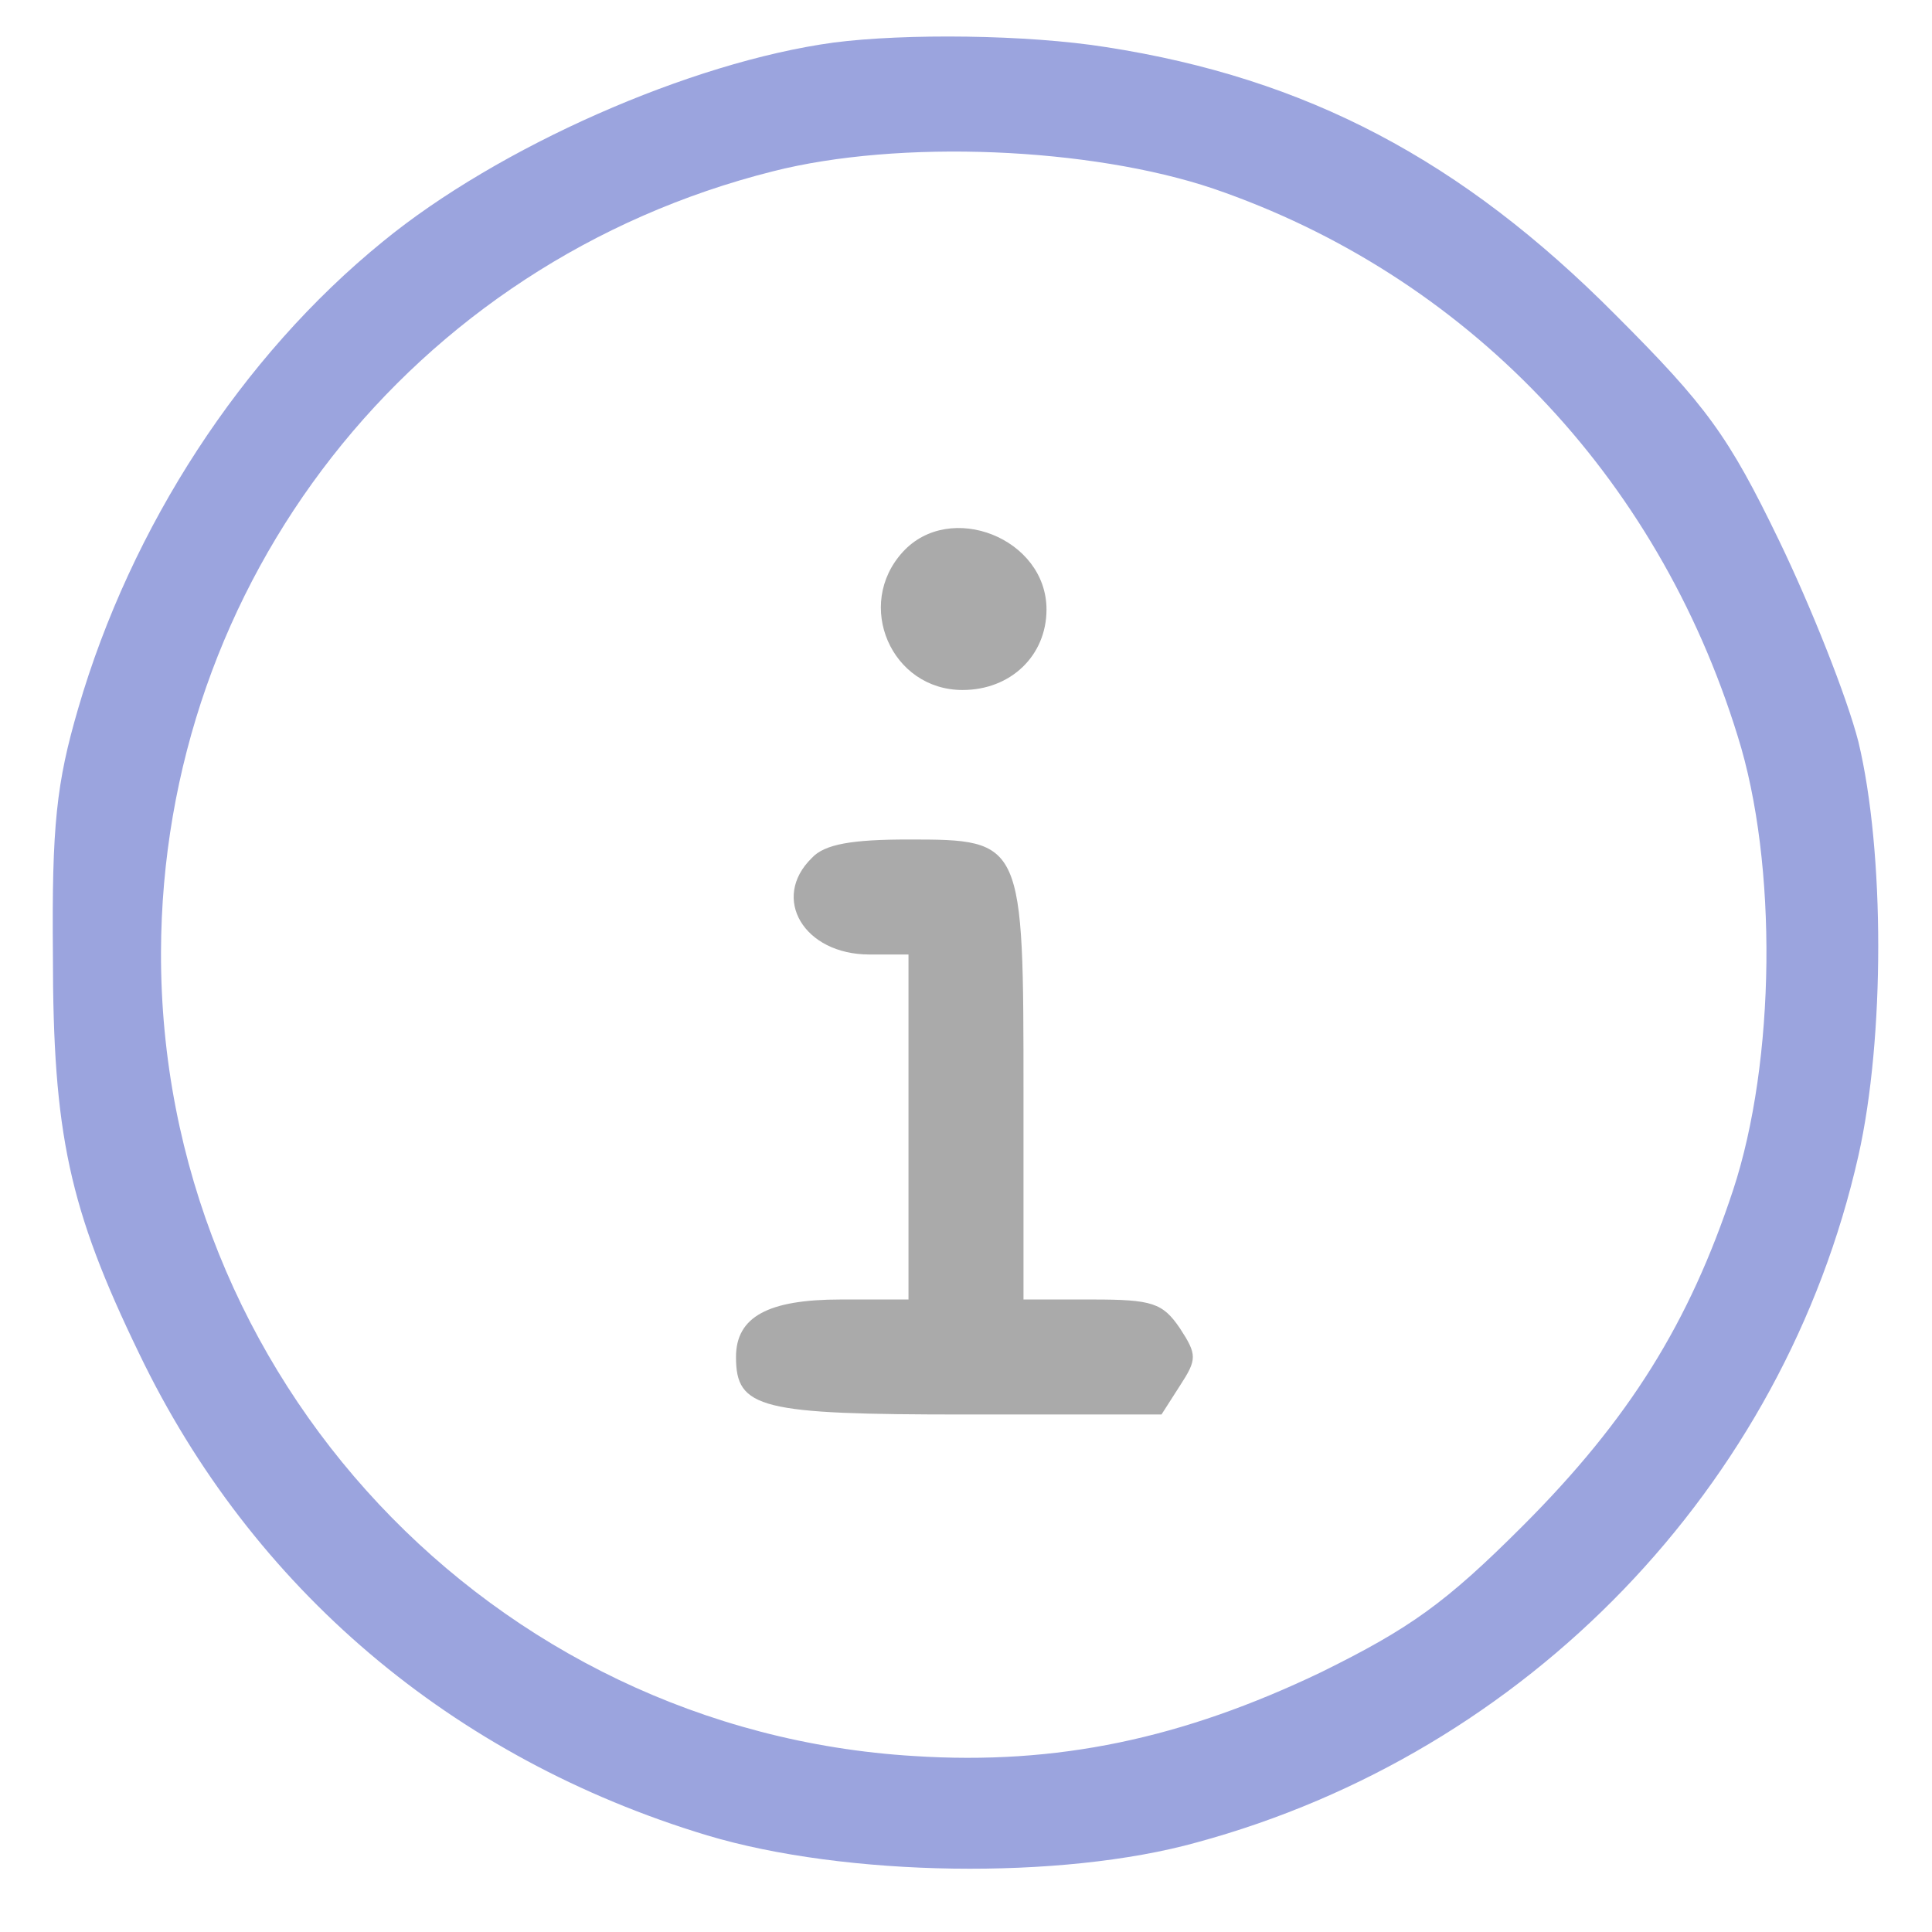 <?xml version="1.0" standalone="no"?>
<!DOCTYPE svg PUBLIC "-//W3C//DTD SVG 20010904//EN" "http://www.w3.org/TR/2001/REC-SVG-20010904/DTD/svg10.dtd">
<svg version="1.0" xmlns="http://www.w3.org/2000/svg" width="168pt" height="168pt"
    viewBox="0 0 168 168" preserveAspectRatio="xMidYMid meet">

    <g transform="translate(0,168) scale(0.1,-0.1)" fill="#ccc" stroke="none">
        <path fill="#9ba4de" d="M725 1643 c-125 -17 -292 -91 -392 -173 -123 -100 -219 -248 -265
-406 -19 -65 -23 -102 -22 -214 0 -156 14 -221 75 -347 98 -204 272 -352 494
-419 120 -36 308 -39 426 -6 287 78 510 309 575 597 23 102 23 264 0 360 -10
39 -41 117 -69 175 -44 91 -63 117 -142 196 -134 135 -269 206 -443 233 -69
11 -175 12 -237 4z m330 -127 c219 -75 386 -249 456 -476 35 -111 33 -283 -4
-395 -38 -115 -90 -199 -183 -292 -67 -67 -98 -89 -175 -127 -121 -58 -230
-81 -354 -73 -367 22 -656 329 -655 699 1 322 218 600 532 679 110 28 276 21
383 -15z" />
        <path fill="#aaa" d="M785 1200 c-42 -46 -10 -120 52 -120 42 0 73 30 73 70 0 62 -84 95
-125 50z" />
        <path fill="#aaa" d="M706 934 c-36 -35 -7 -84 50 -84 l34 0 0 -150 0 -150 -59 0 c-63 0
-91 -15 -91 -50 0 -45 21 -50 200 -50 l170 0 16 25 c15 23 15 27 0 50 -15 22
-24 25 -76 25 l-60 0 0 178 c0 221 0 222 -100 222 -49 0 -73 -4 -84 -16z" />
    </g>
</svg>